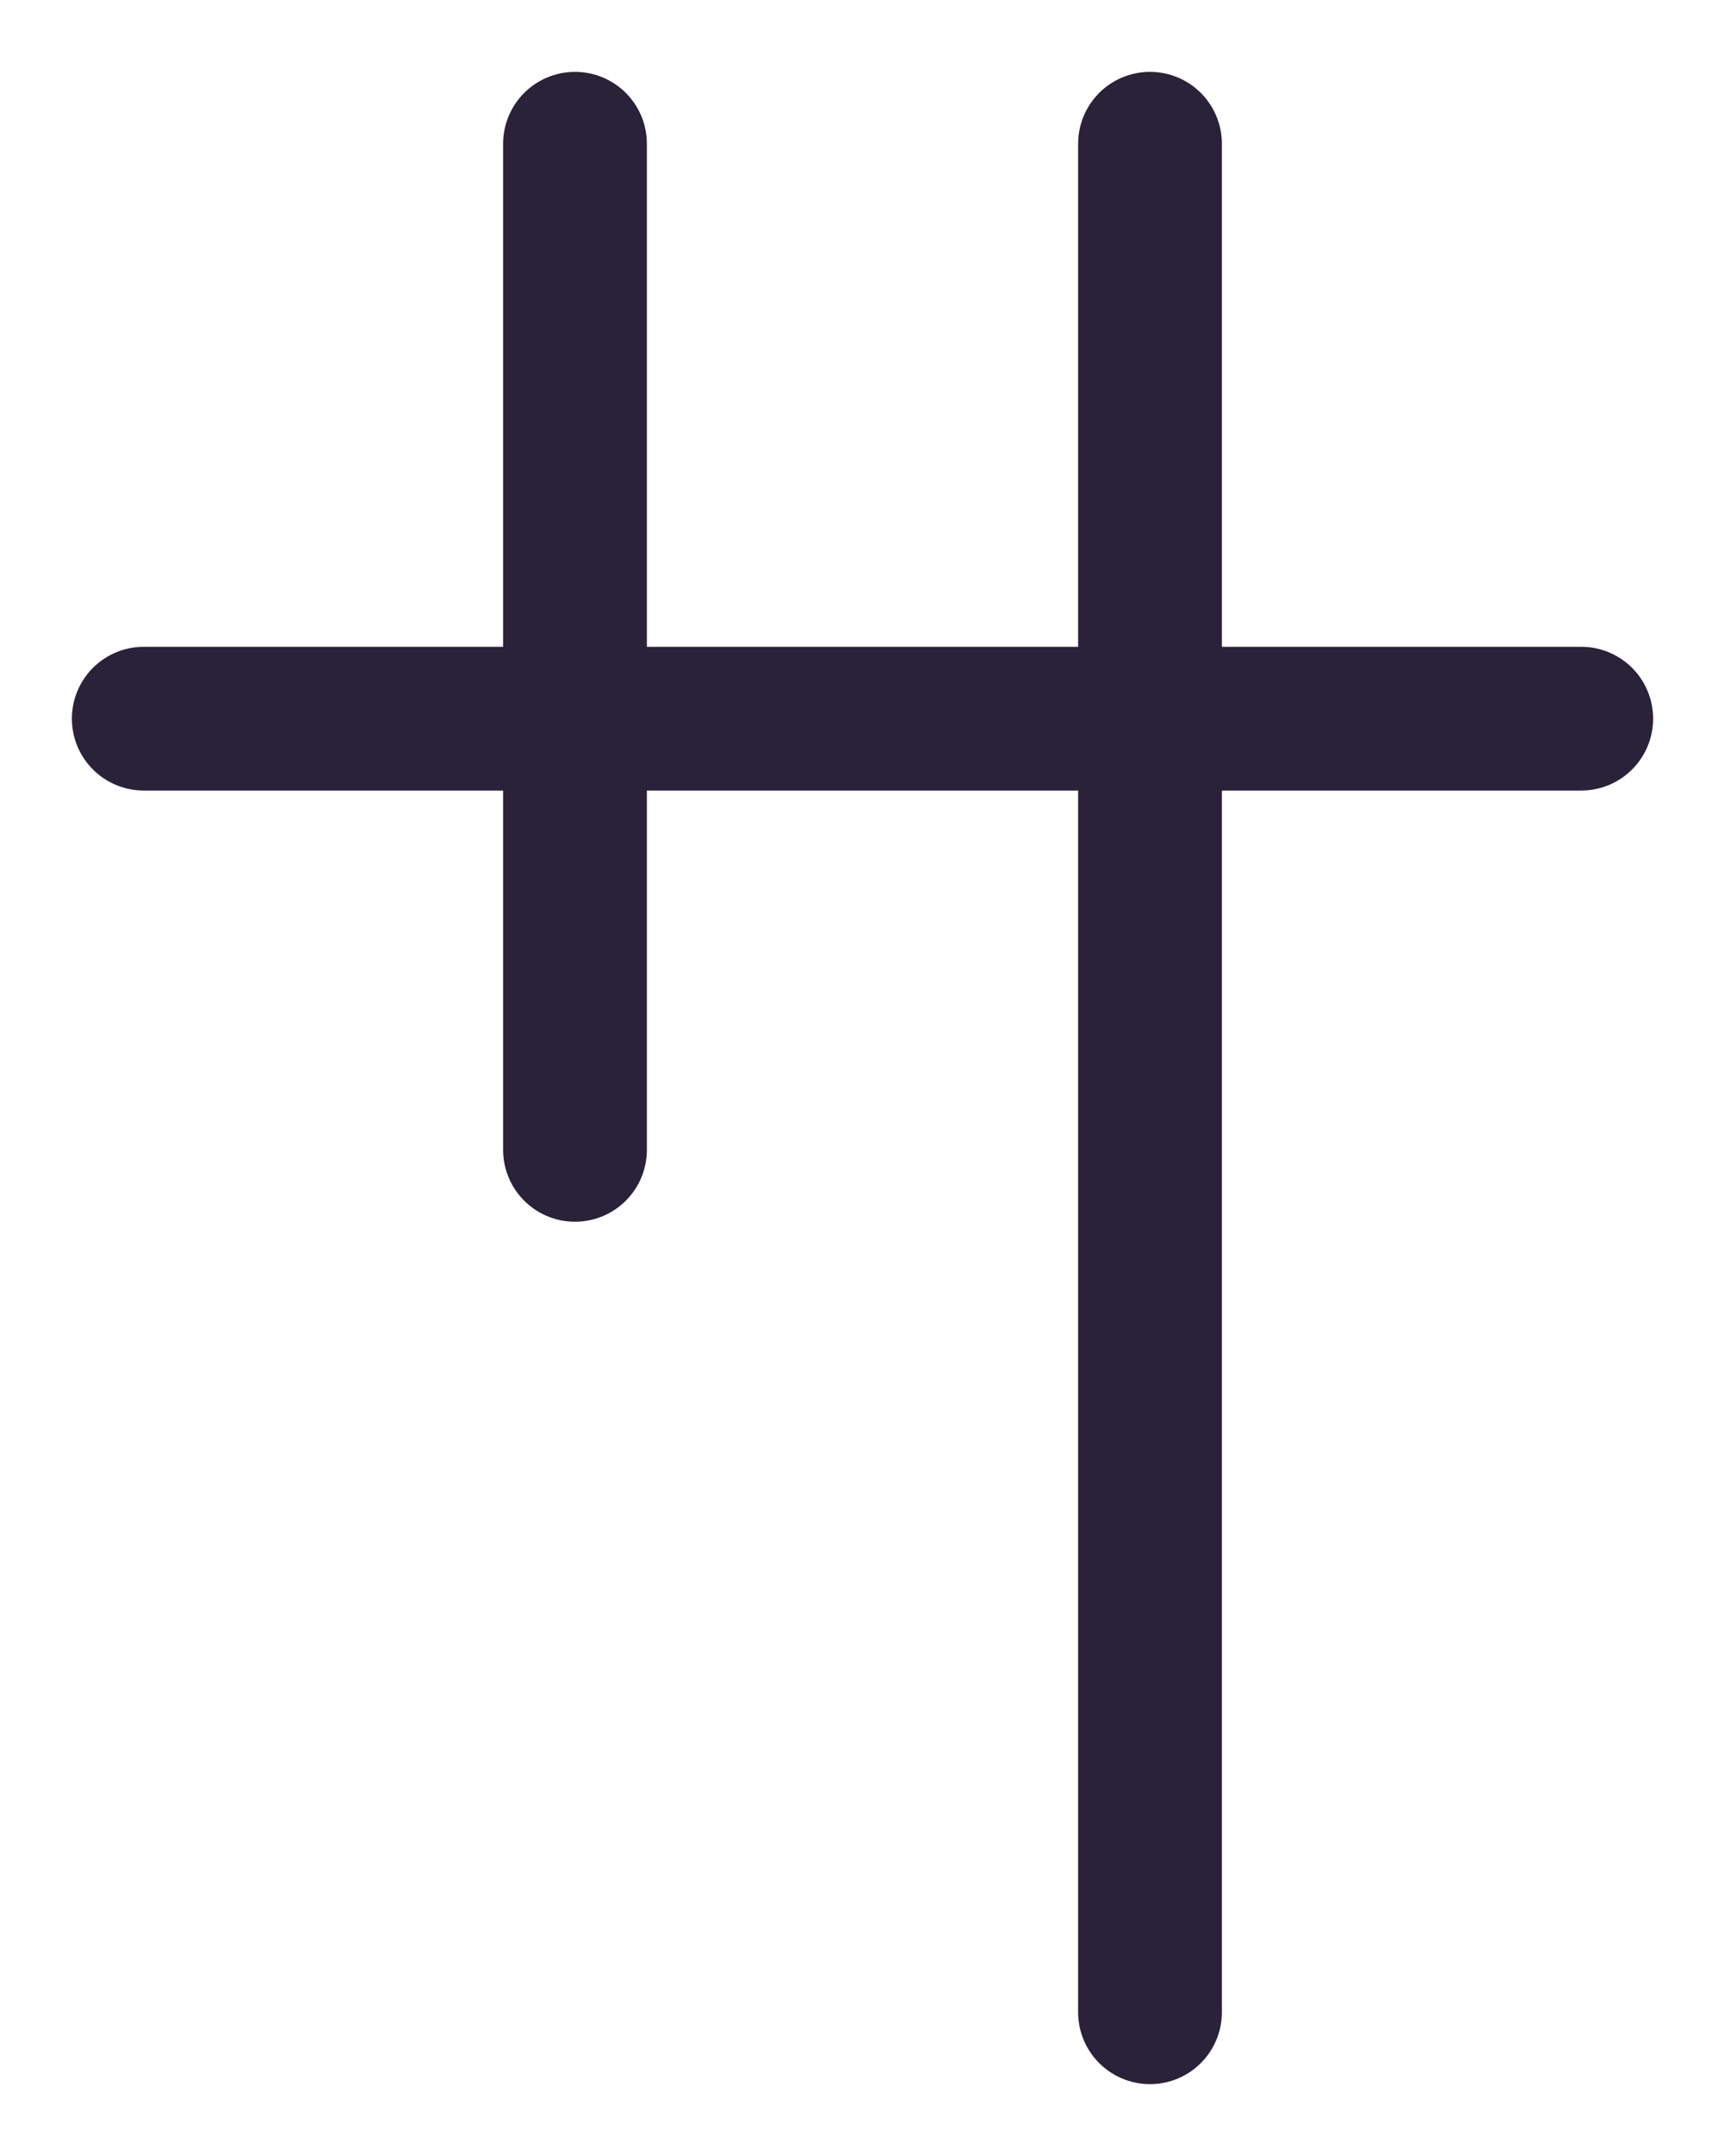 <svg width="12" height="15" viewBox="0 0 12 15" fill="none" xmlns="http://www.w3.org/2000/svg">
<path d="M8 1L8 14" stroke="#2A2238" stroke-linecap="round"/>
<path d="M1 5L11 5" stroke="#2A2238" stroke-linecap="round"/>
<path d="M4 1L4 8" stroke="#2A2238" stroke-linecap="round"/>
</svg>
